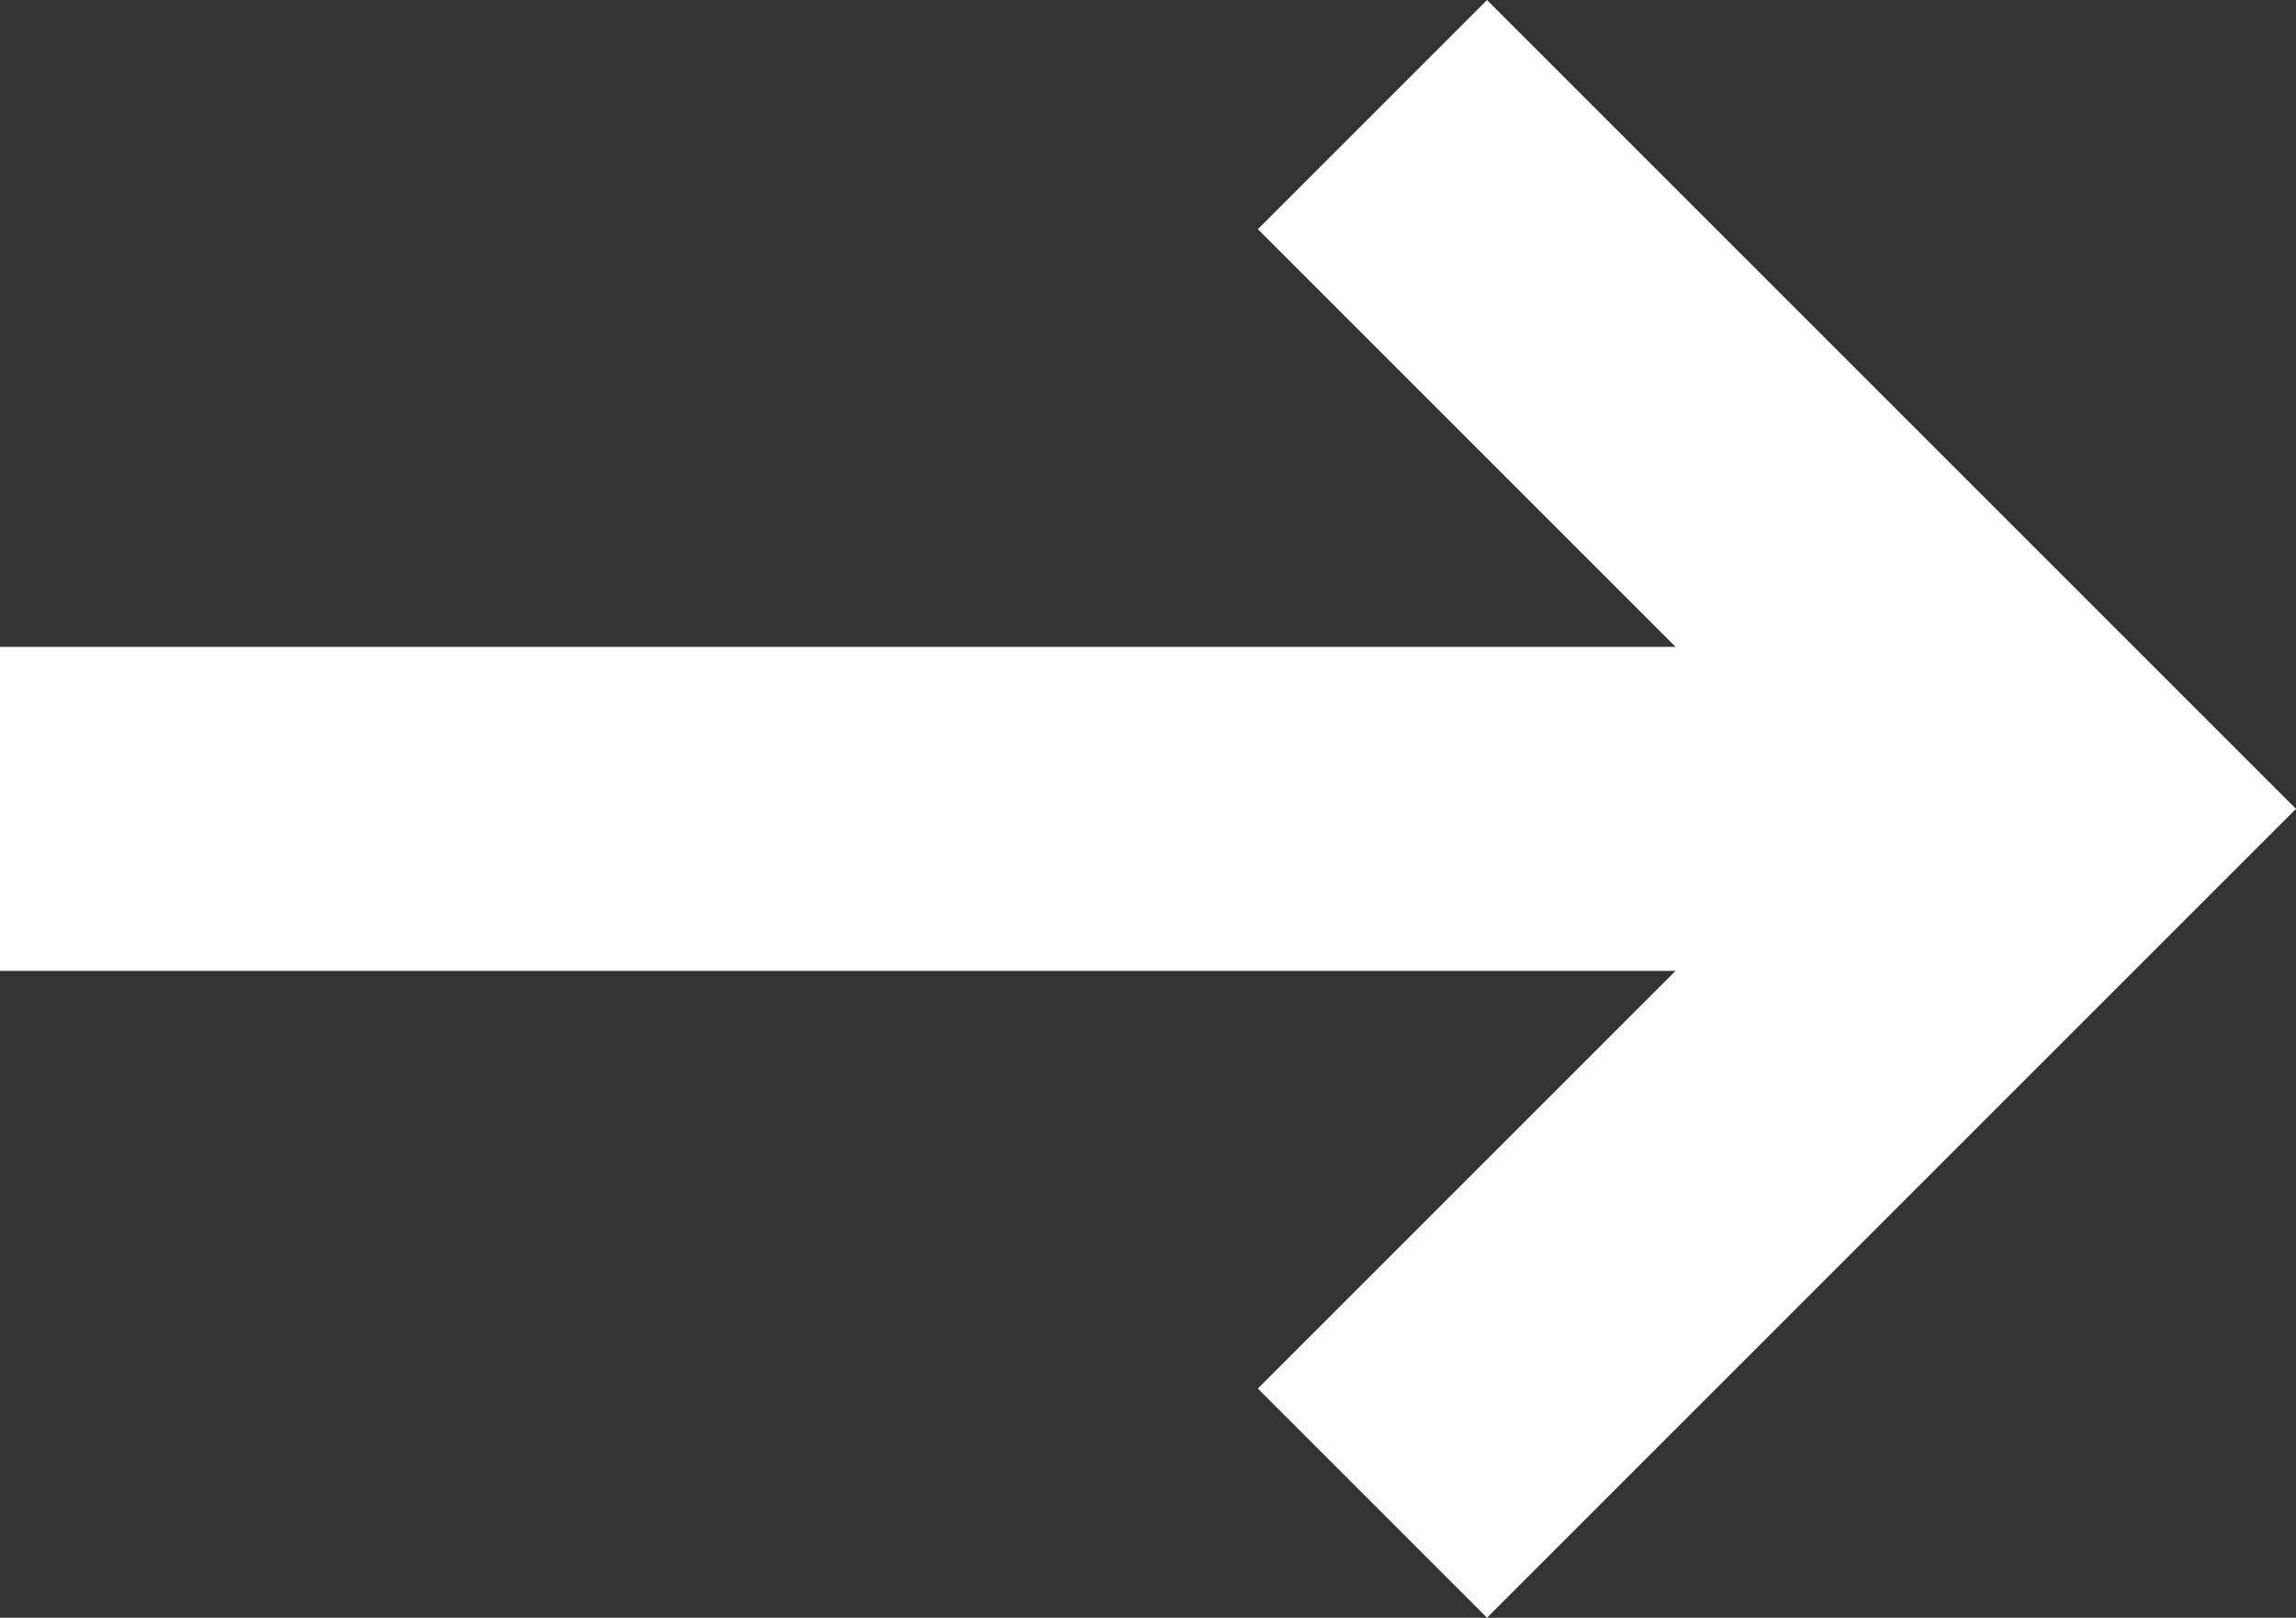 <svg xmlns="http://www.w3.org/2000/svg" width="17.71" height="12.48" viewBox="0 0 17.71 12.48">
  <rect x="0" y="0" width="17.71" height="12.48" fill="#333333" stroke="none"/>
  <g id="Group_515" data-name="Group 515" transform="translate(-1558.964 -2553.948)">
    <g id="Group_96" data-name="Group 96" transform="translate(1558.964 2554.832)">
      <g id="Group_95" data-name="Group 95" transform="translate(0 5.356)">
        <line id="Line_1088" data-name="Line 1088" x2="15.8" fill="none" stroke="#fff" stroke-miterlimit="10" stroke-width="2.5"/>
      </g>
      <path id="Path_35" data-name="Path 35" d="M67,.4l5.356,5.356L67,11.112" transform="translate(-56.414 -0.4)" fill="none" stroke="#fff" stroke-miterlimit="10" stroke-width="2.5" fill-rule="evenodd"/>
    </g>
  </g>
</svg>
